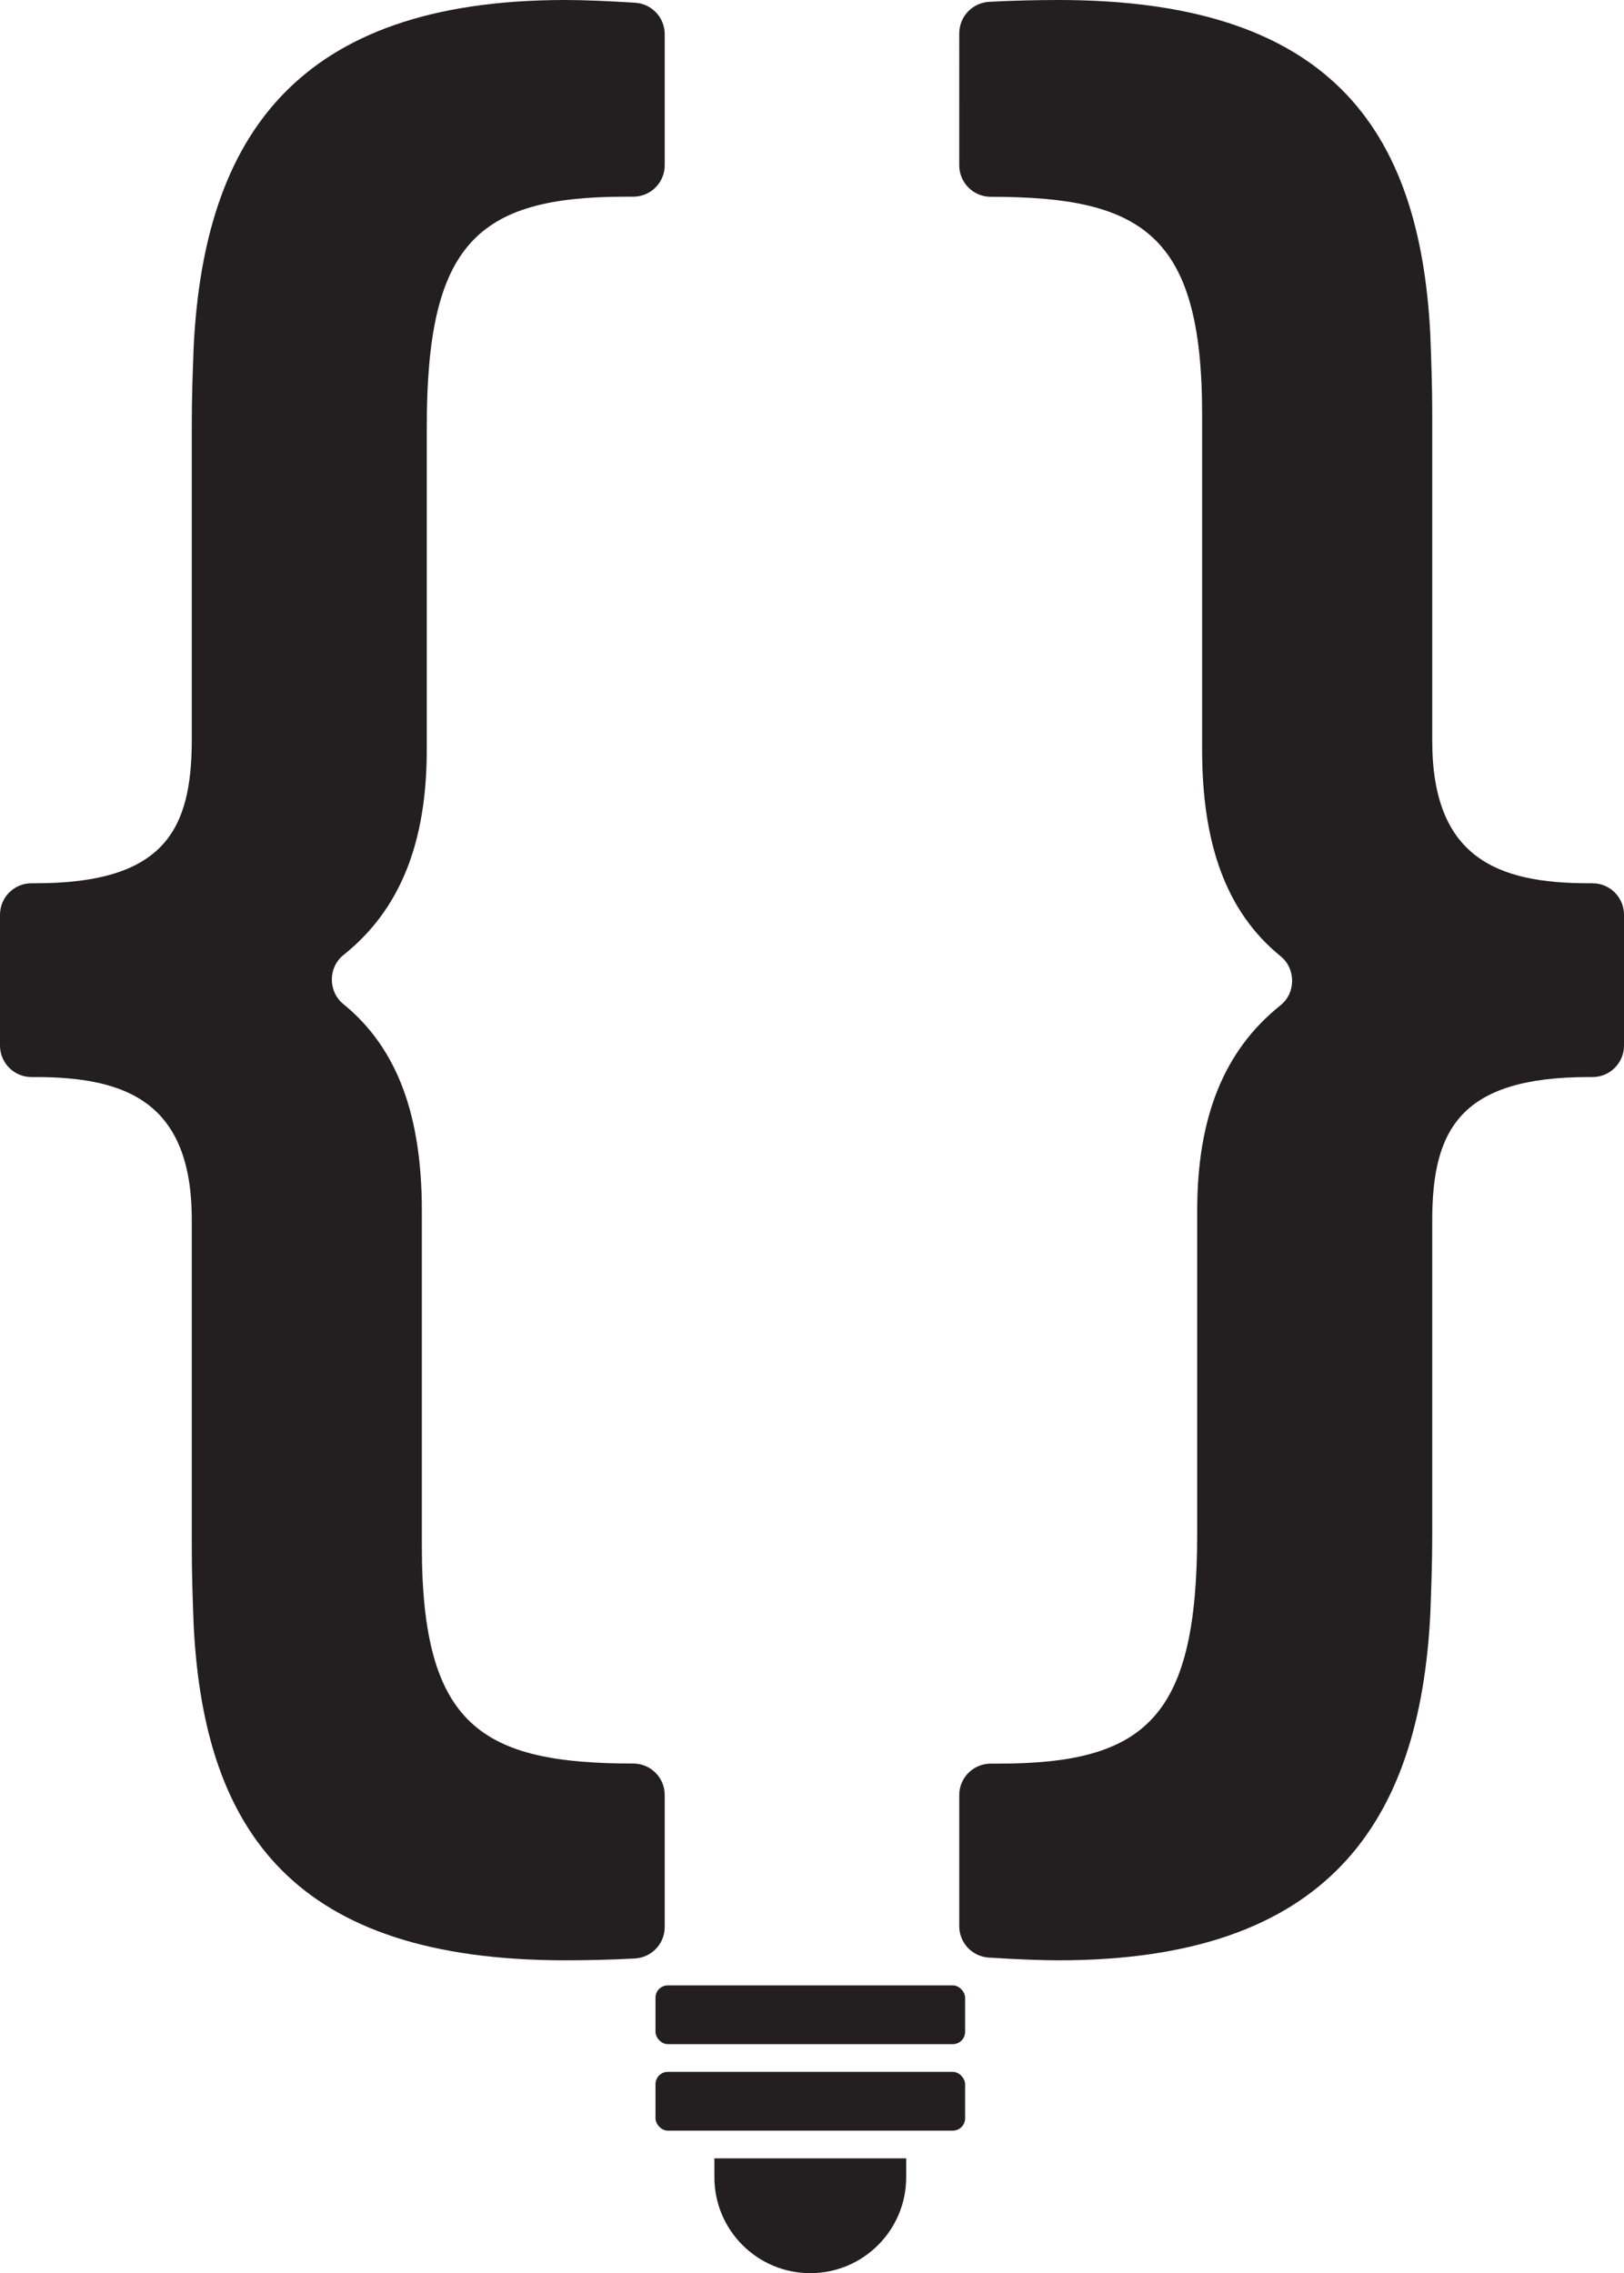 <?xml version="1.0" encoding="UTF-8"?><svg id="Layer_2" xmlns="http://www.w3.org/2000/svg" viewBox="0 0 498.35 697.34"><defs><style>.cls-1{fill:#231f20;stroke-width:0px;}</style></defs><g id="Layer_1-2"><path class="cls-1" d="M203.98,591.16c0,5.15-4.05,9.37-9.19,9.65-7.53.41-15.09.56-21.28.56-82.98,0-110.74-39.23-114.06-102.29-.3-7.85-.6-15.99-.6-24.44v-100.48c0-35.91-19.92-43.75-47.98-43.75h-1.21c-5.33,0-9.66-4.32-9.66-9.66v-40.13c0-5.33,4.32-9.66,9.66-9.66h1.21c39.53,0,47.98-16.29,47.98-44.05v-96.86c0-8.15.3-16.29.6-24.14C62.76,42.55,90.52,0,173.5,0c5.49,0,13.37.32,21.44.84,5.08.33,9.04,4.55,9.04,9.64v40.21c0,5.34-4.34,9.67-9.69,9.65-.8,0-1.59,0-2.38,0-45.56,0-60.95,14.48-60.95,70.61v98.97c0,28.66-8.17,49.16-25.56,63.05-4.74,3.78-4.76,11.2-.06,15.03,16.83,13.69,24.11,34.61,24.11,63.43v102.89c0,55.22,18.41,66.68,64.87,66.68h0c5.33,0,9.66,4.32,9.66,9.66v40.48Z"/><path class="cls-1" d="M294.37,10.21c0-5.15,4.05-9.37,9.19-9.65,7.53-.41,15.09-.56,21.28-.56,82.98,0,110.74,39.23,114.06,102.29.3,7.85.6,15.99.6,24.44v100.48c0,35.91,19.92,43.75,47.98,43.75h1.21c5.33,0,9.66,4.32,9.66,9.66v40.13c0,5.33-4.32,9.66-9.66,9.66h-1.21c-39.53,0-47.98,16.29-47.98,44.05v96.86c0,8.15-.3,16.29-.6,24.14-3.32,63.36-31.08,105.91-114.06,105.91-5.49,0-13.37-.32-21.44-.84-5.08-.33-9.04-4.55-9.04-9.64v-40.21c0-5.34,4.34-9.67,9.69-9.65.8,0,1.59,0,2.38,0,45.56,0,60.95-14.48,60.95-70.61v-98.97c0-28.66,8.17-49.16,25.56-63.05,4.74-3.78,4.76-11.2.06-15.03-16.83-13.69-24.11-34.61-24.11-63.43v-102.89c0-55.22-18.41-66.68-64.87-66.68h0c-5.33,0-9.66-4.32-9.66-9.66V10.21Z"/><path class="cls-1" d="M219.22,662.12v5.79c0,16.25,13.18,29.43,29.43,29.43h0c16.25,0,29.43-13.18,29.43-29.43v-5.79h-58.86Z"/><rect class="cls-1" x="201.15" y="609.06" width="95.01" height="18.03" rx="3.78" ry="3.78"/><rect class="cls-1" x="201.15" y="635.59" width="95.01" height="18.03" rx="3.78" ry="3.78"/></g></svg>